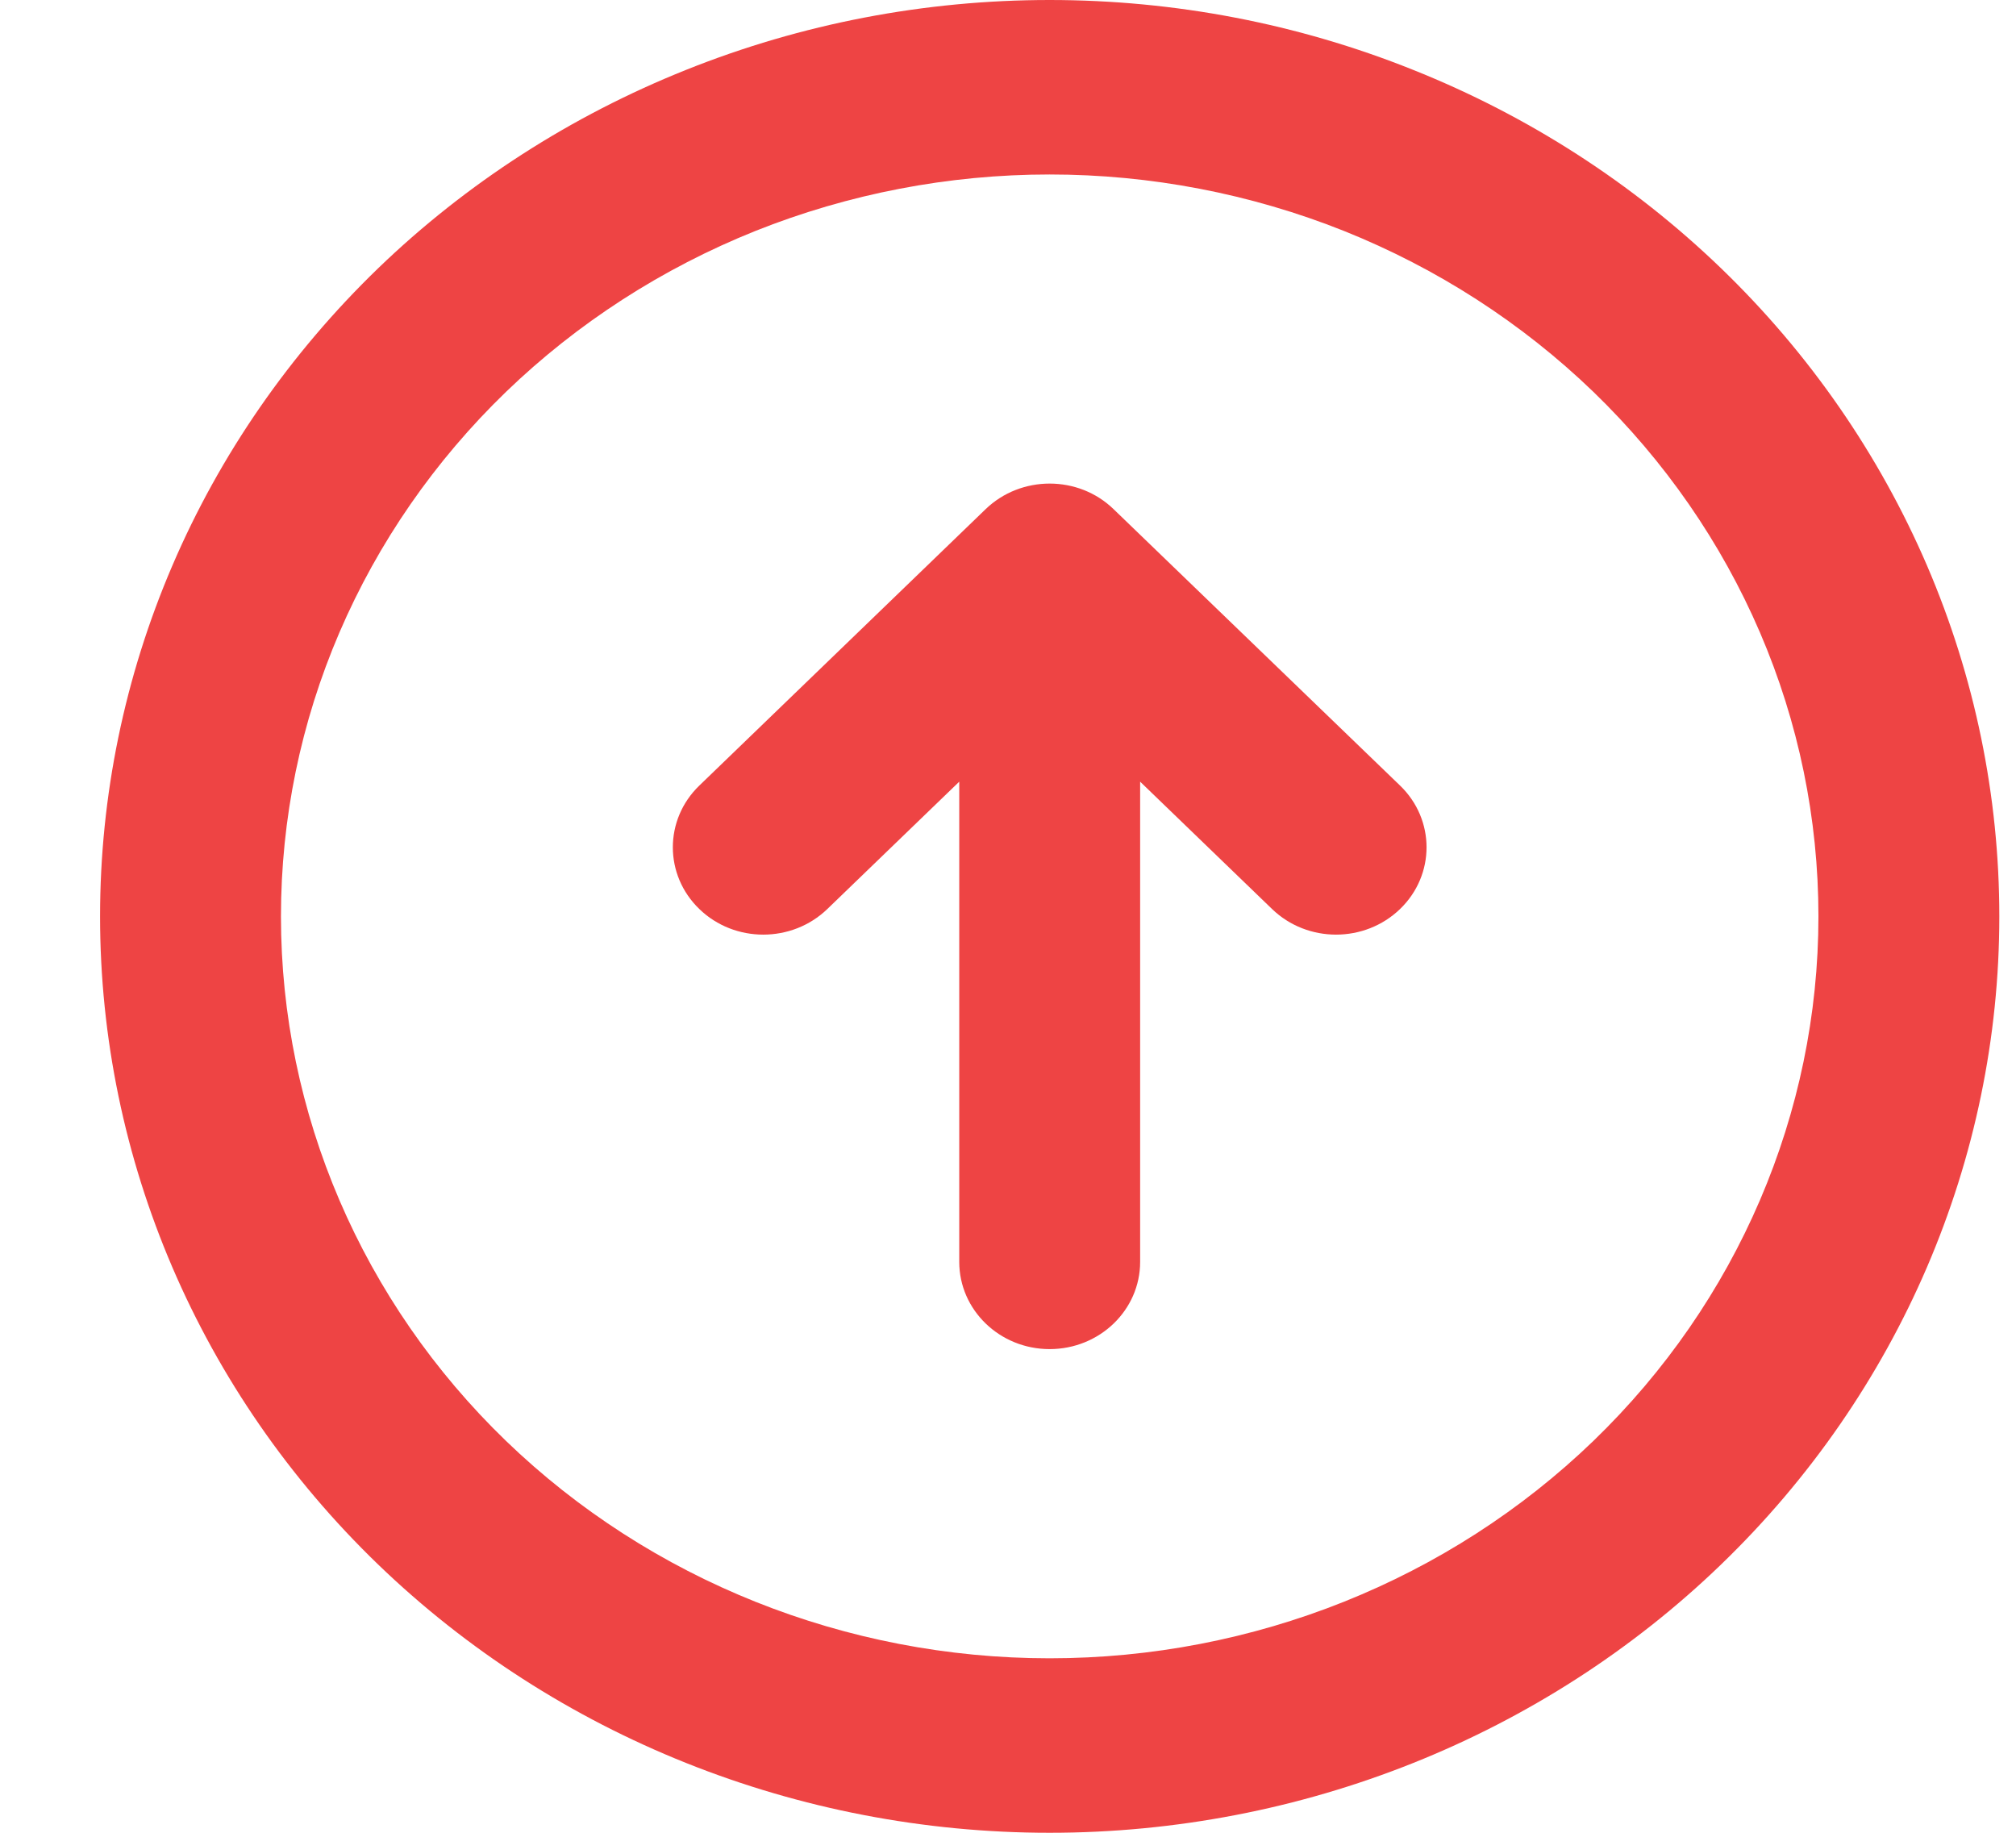 <svg width="11" height="10" viewBox="0 0 11 10" fill="none" xmlns="http://www.w3.org/2000/svg">
<path fill-rule="evenodd" clip-rule="evenodd" d="M5.727 9.048C6.84 9.048 7.907 8.621 8.694 7.862C9.48 7.103 9.922 6.073 9.922 5C9.922 4.468 9.814 3.942 9.603 3.451C9.392 2.96 9.083 2.514 8.694 2.138C8.304 1.762 7.842 1.464 7.333 1.26C6.824 1.057 6.278 0.952 5.727 0.952C5.176 0.952 4.631 1.057 4.122 1.26C3.613 1.464 3.151 1.762 2.761 2.138C2.372 2.514 2.063 2.96 1.852 3.451C1.641 3.942 1.533 4.468 1.533 5C1.533 6.074 1.975 7.103 2.761 7.862C3.548 8.621 4.615 9.048 5.727 9.048ZM9.391 8.536C8.42 9.473 7.102 10 5.727 10C4.353 10 3.035 9.473 2.063 8.536C1.091 7.598 0.546 6.326 0.546 5C0.546 4.343 0.68 3.693 0.94 3.087C1.2 2.48 1.582 1.929 2.063 1.464C2.544 1 3.116 0.632 3.744 0.381C4.373 0.129 5.047 -4.59158e-07 5.727 -5.1656e-07C6.408 -5.73963e-07 7.082 0.129 7.71 0.381C8.339 0.632 8.91 1 9.391 1.464C9.873 1.929 10.254 2.48 10.515 3.087C10.775 3.693 10.909 4.343 10.909 5C10.909 6.326 10.363 7.598 9.391 8.536ZM5.727 7.361C5.455 7.361 5.234 7.148 5.234 6.885L5.234 4.265L4.514 4.96C4.321 5.146 4.008 5.146 3.816 4.96C3.623 4.774 3.623 4.472 3.816 4.286L5.378 2.778C5.571 2.592 5.884 2.592 6.076 2.778L7.639 4.286C7.832 4.472 7.832 4.774 7.639 4.96C7.446 5.146 7.134 5.146 6.941 4.96L6.221 4.265L6.221 6.885C6.221 7.148 6 7.361 5.727 7.361Z" fill="#EE4444"/>
</svg>
